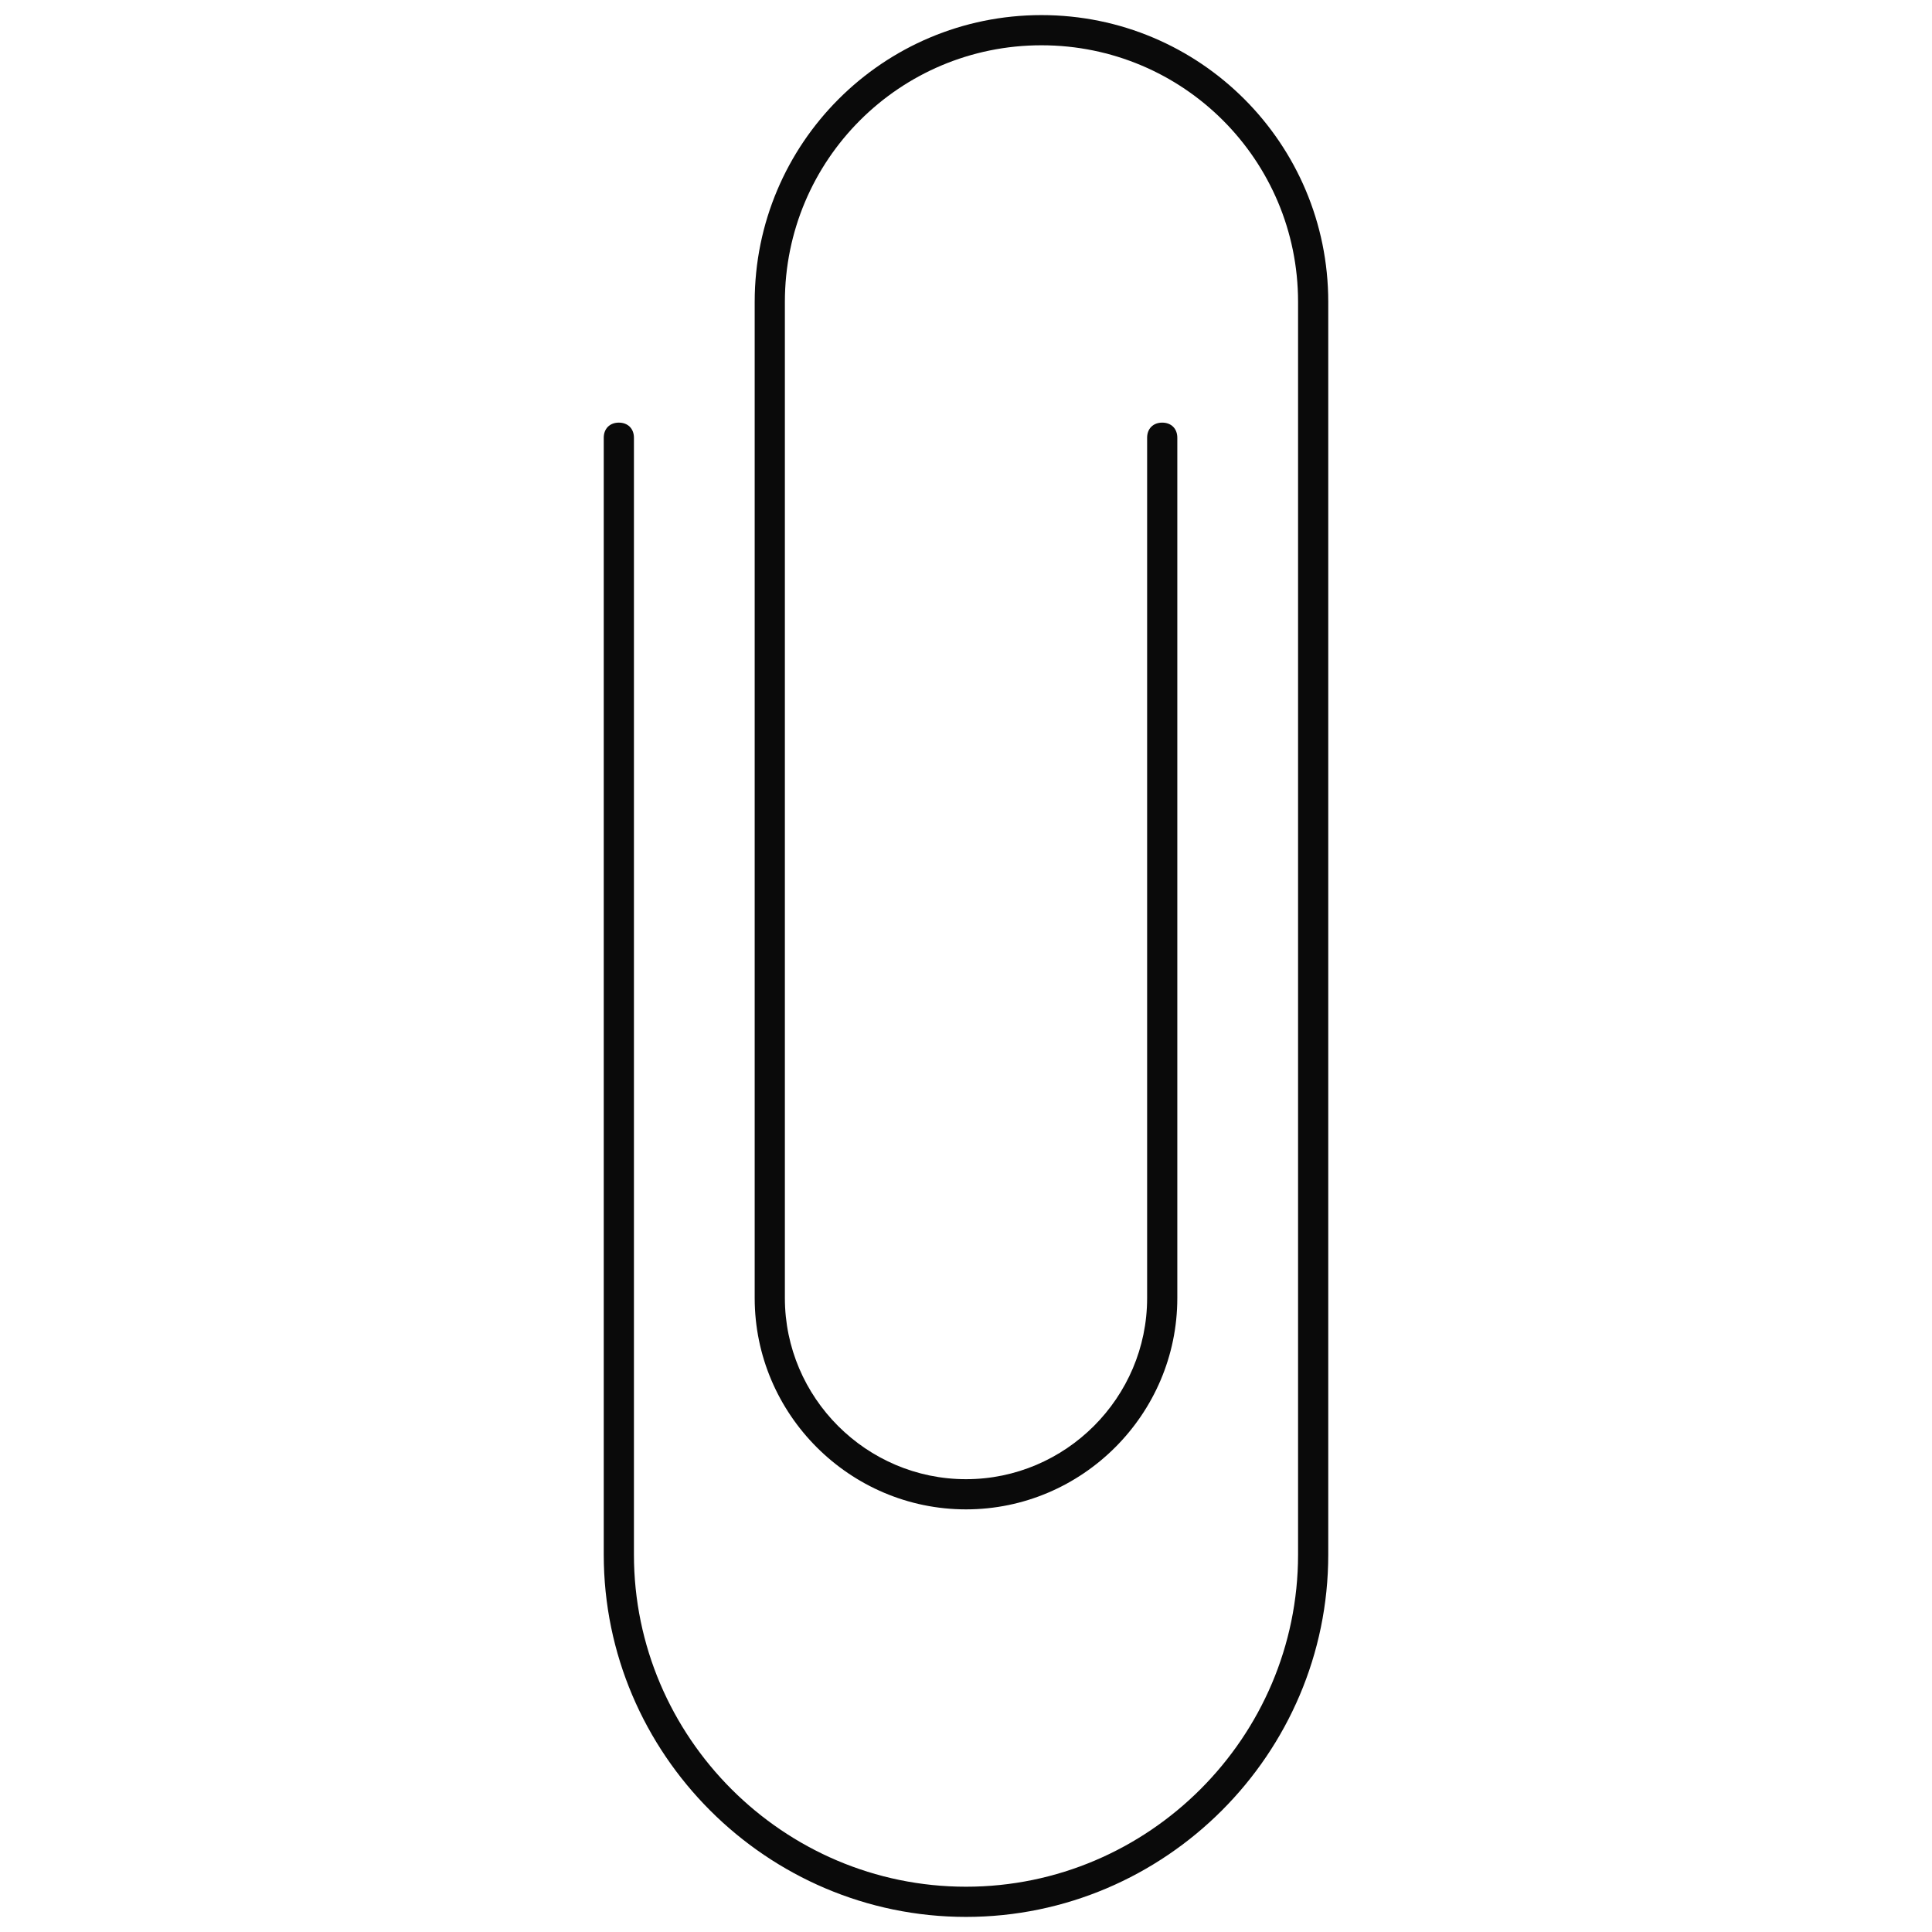 <?xml version="1.0" ?><svg id="Layer_1" style="enable-background:new 0 0 128 128;" version="1.1" viewBox="0 0 128 128" xml:space="preserve" xmlns="http://www.w3.org/2000/svg" xmlns:xlink="http://www.w3.org/1999/xlink"><style type="text/css">
	.st0{fill:#0A0A0A;}
</style><path class="st0" d="M69,1C58.5,1,50,9.5,50,20v66c0,7.7,6.3,14,14,14s14-6.3,14-14V29c0-0.6-0.4-1-1-1s-1,0.4-1,1V86  c0,6.6-5.4,12-12,12c-6.6,0-12-5.4-12-12V20c0-9.4,7.6-17,17-17s17,7.6,17,17v83c0,12.1-9.9,22-22,22s-22-9.9-22-22V29  c0-0.6-0.4-1-1-1s-1,0.4-1,1v74c0,13.2,10.8,24,24,24s24-10.8,24-24V20C88,9.5,79.5,1,69,1z"/></svg>
